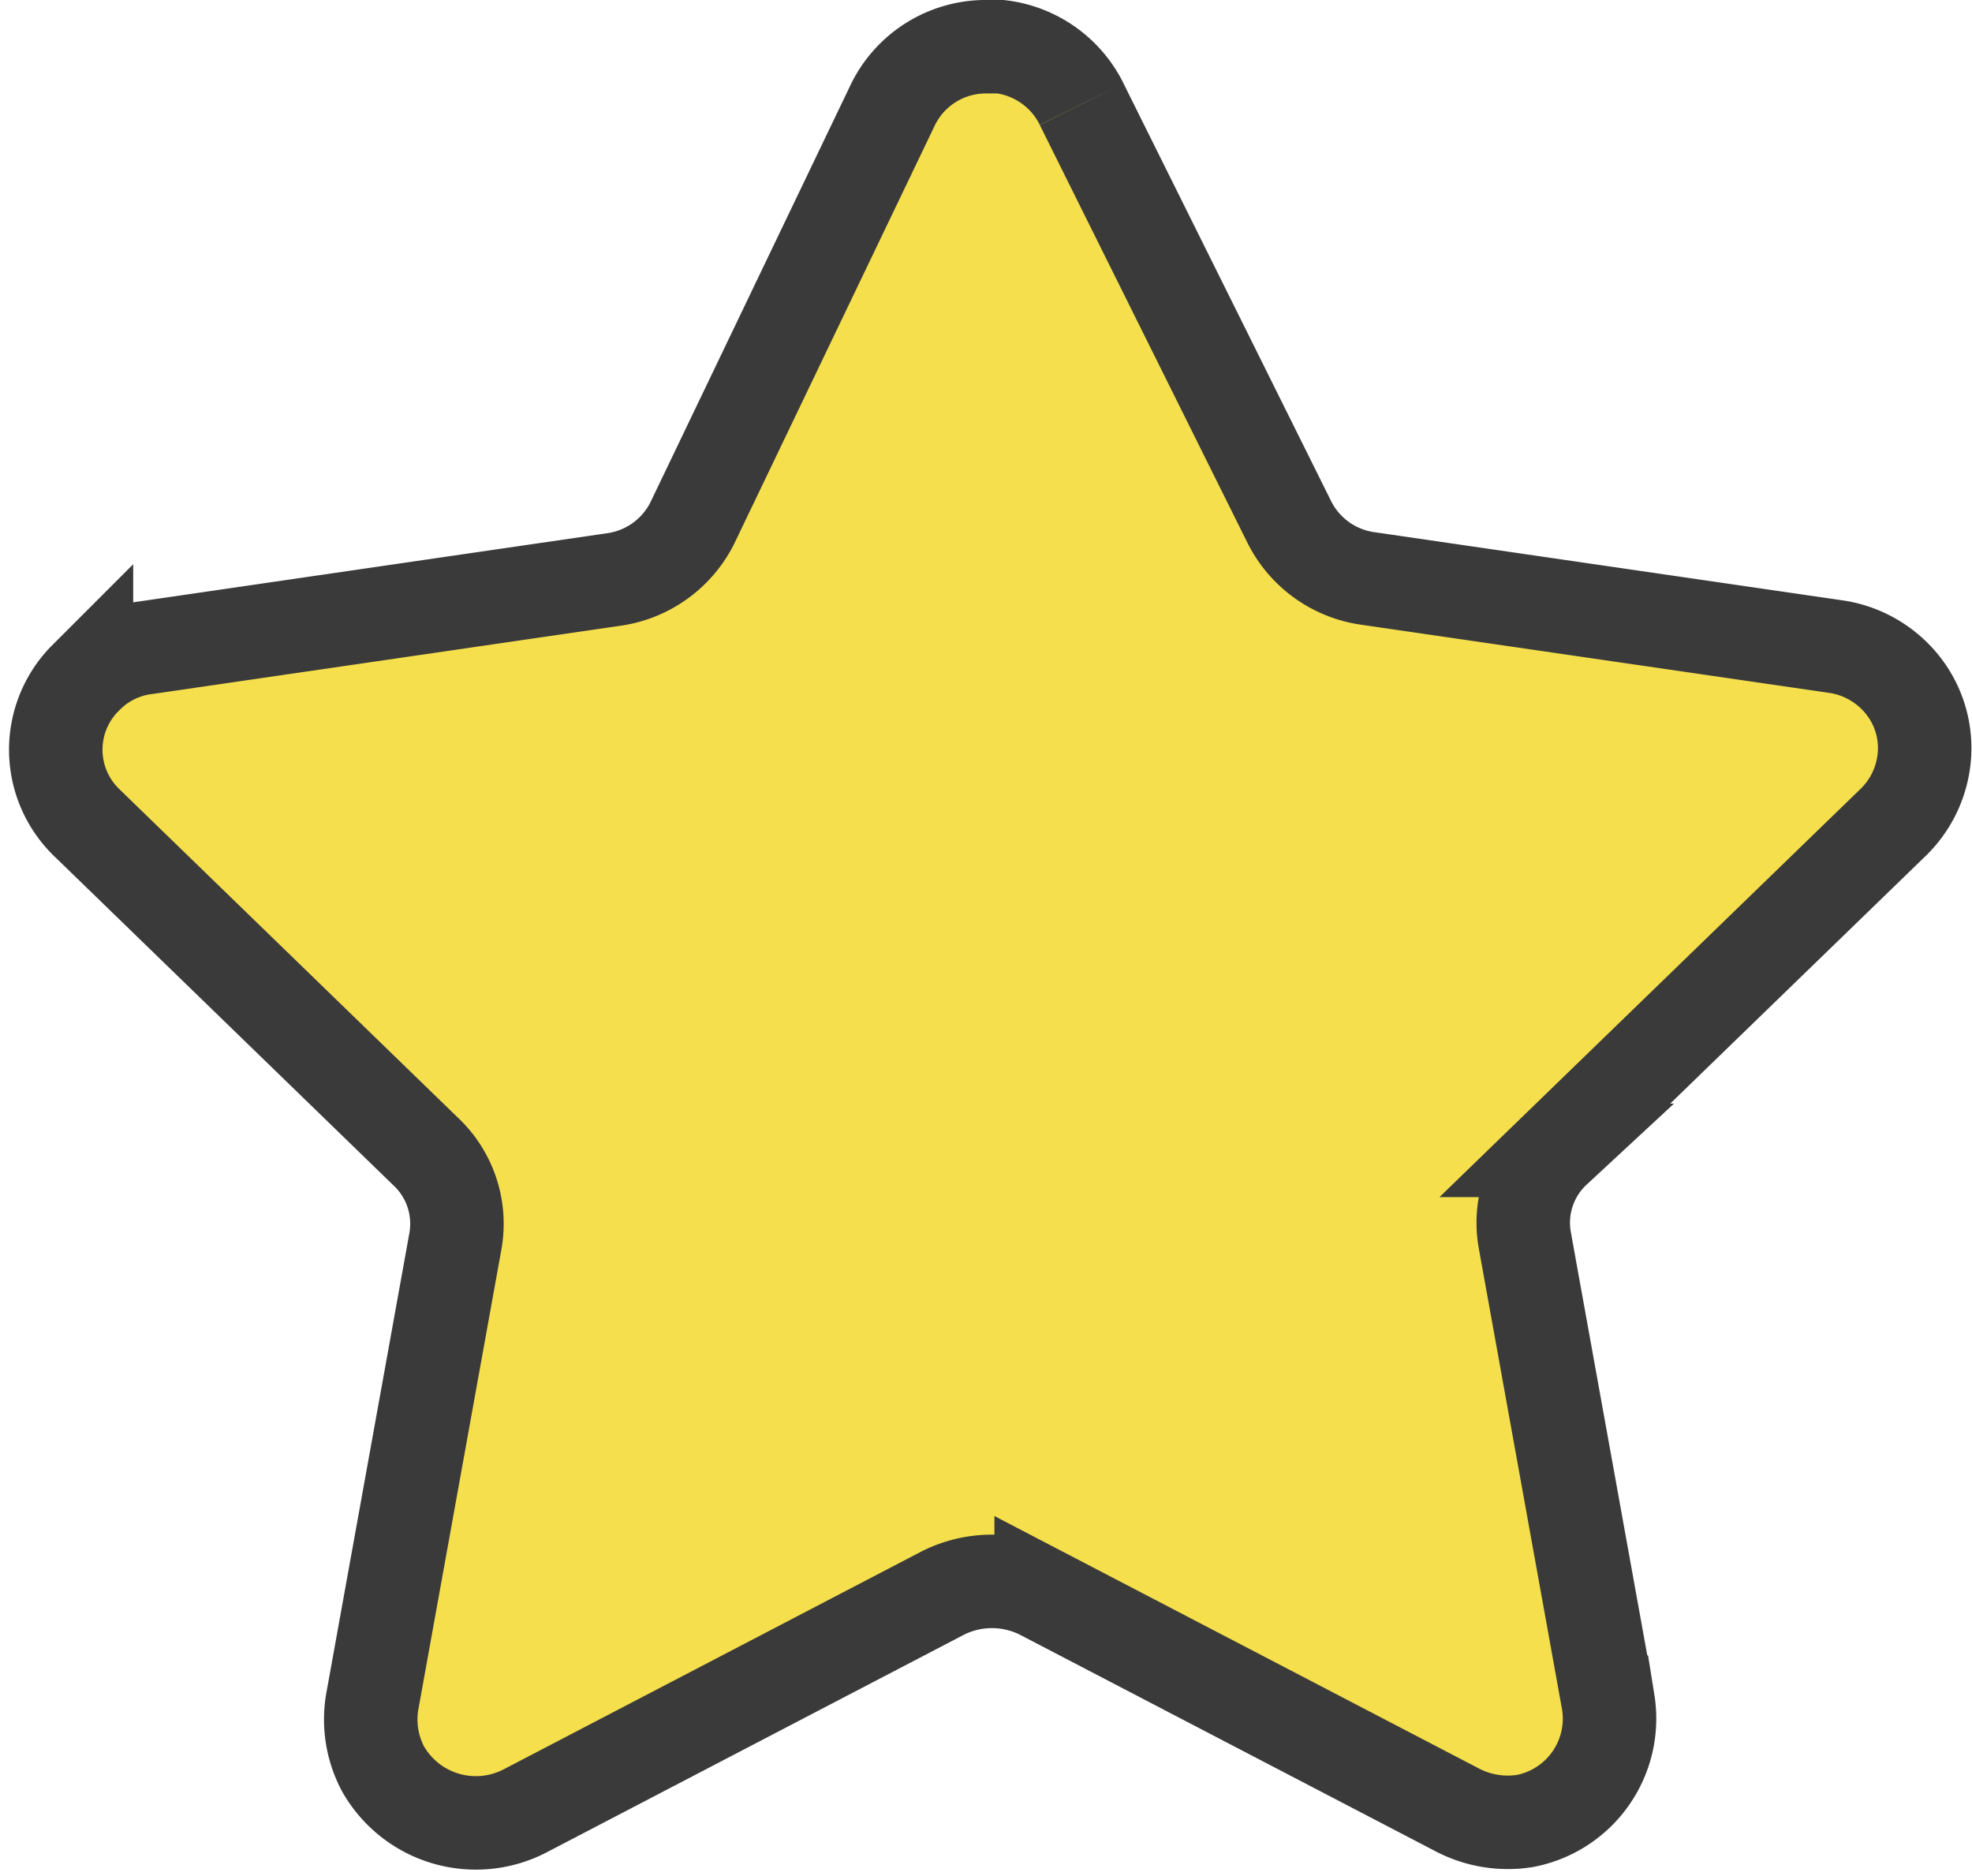 <svg xmlns="http://www.w3.org/2000/svg" width="21.098" height="20.072" viewBox="0 0 21.098 20.072">
  <g id="Iconly_Bulk_Star" data-name="Iconly/Bulk/Star" transform="translate(0.596 0.5)">
    <g id="Star" transform="translate(0 0)">
      <path id="Fill_1" data-name="Fill 1" d="M10.976.614,13.2,5.088a1.112,1.112,0,0,0,.838.6l5,.728a1.121,1.121,0,0,1,.736.43,1.082,1.082,0,0,1,.21.815,1.112,1.112,0,0,1-.321.632l-3.624,3.513a1.056,1.056,0,0,0-.321.963l.892,4.939a1.115,1.115,0,0,1-.892,1.272,1.168,1.168,0,0,1-.714-.114l-4.461-2.324a1.169,1.169,0,0,0-1.053,0L5.033,18.866A1.143,1.143,0,0,1,3.5,18.419a1.131,1.131,0,0,1-.116-.7l.892-4.94a1.061,1.061,0,0,0-.321-.964L.332,8.3A1.084,1.084,0,0,1,.3,6.772l.029-.029a1.078,1.078,0,0,1,.642-.315l5-.729a1.114,1.114,0,0,0,.838-.6L8.96.614A1.107,1.107,0,0,1,9.977,0h.134a1.116,1.116,0,0,1,.865.613" fill="#f5df4d" stroke="#3a3a3a" stroke-width="1"/>
    </g>
  </g>
</svg>
